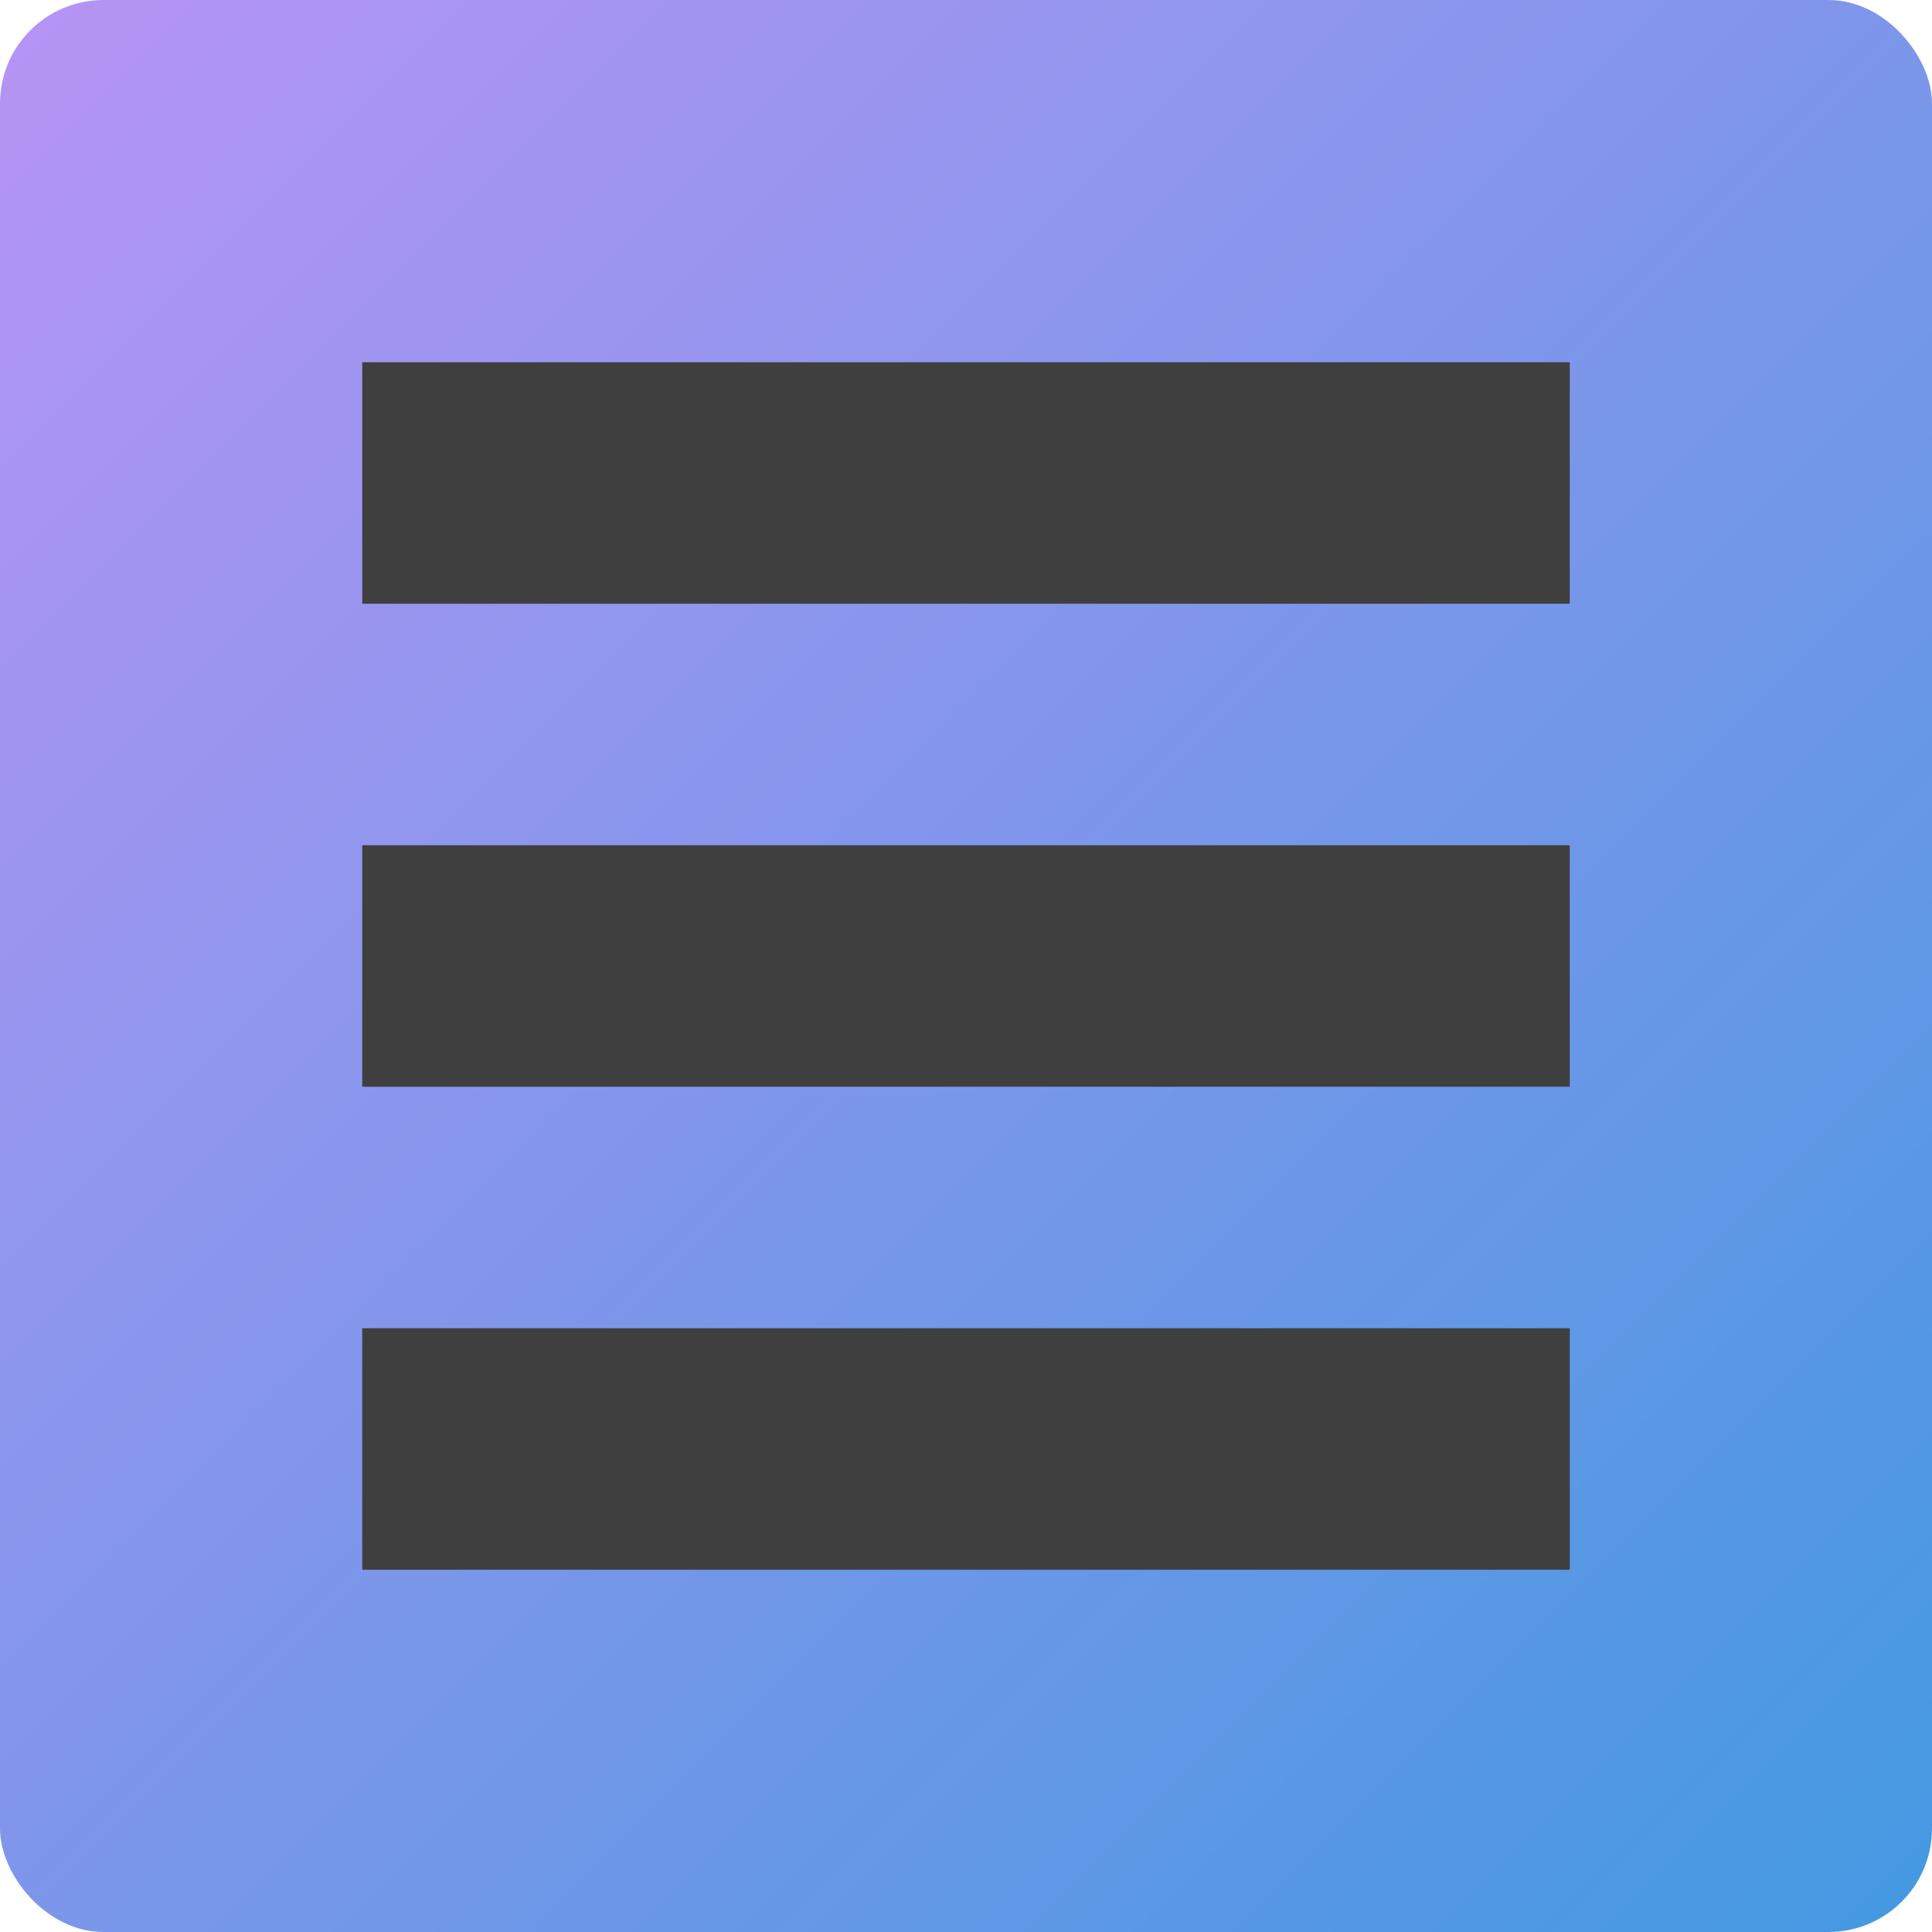 <svg xmlns="http://www.w3.org/2000/svg" width="16" height="16" version="1"><defs>
<linearGradient id="ucPurpleBlue" x1="0%" y1="0%" x2="100%" y2="100%">
  <stop offset="0%" style="stop-color:#B794F4;stop-opacity:1"/>
  <stop offset="100%" style="stop-color:#4299E1;stop-opacity:1"/>
</linearGradient>
</defs>
 <rect fill="url(#ucPurpleBlue)" width="16" height="16" x="0" y="0" rx=".857" ry=".857"/>
 <path style="fill:#3f3f3f" d="M 3 3 L 3 5 L 13 5 L 13 3 L 3 3 z M 3 7 L 3 9 L 13 9 L 13 7 L 3 7 z M 3 11 L 3 13 L 13 13 L 13 11 L 3 11 z"/>
</svg>
